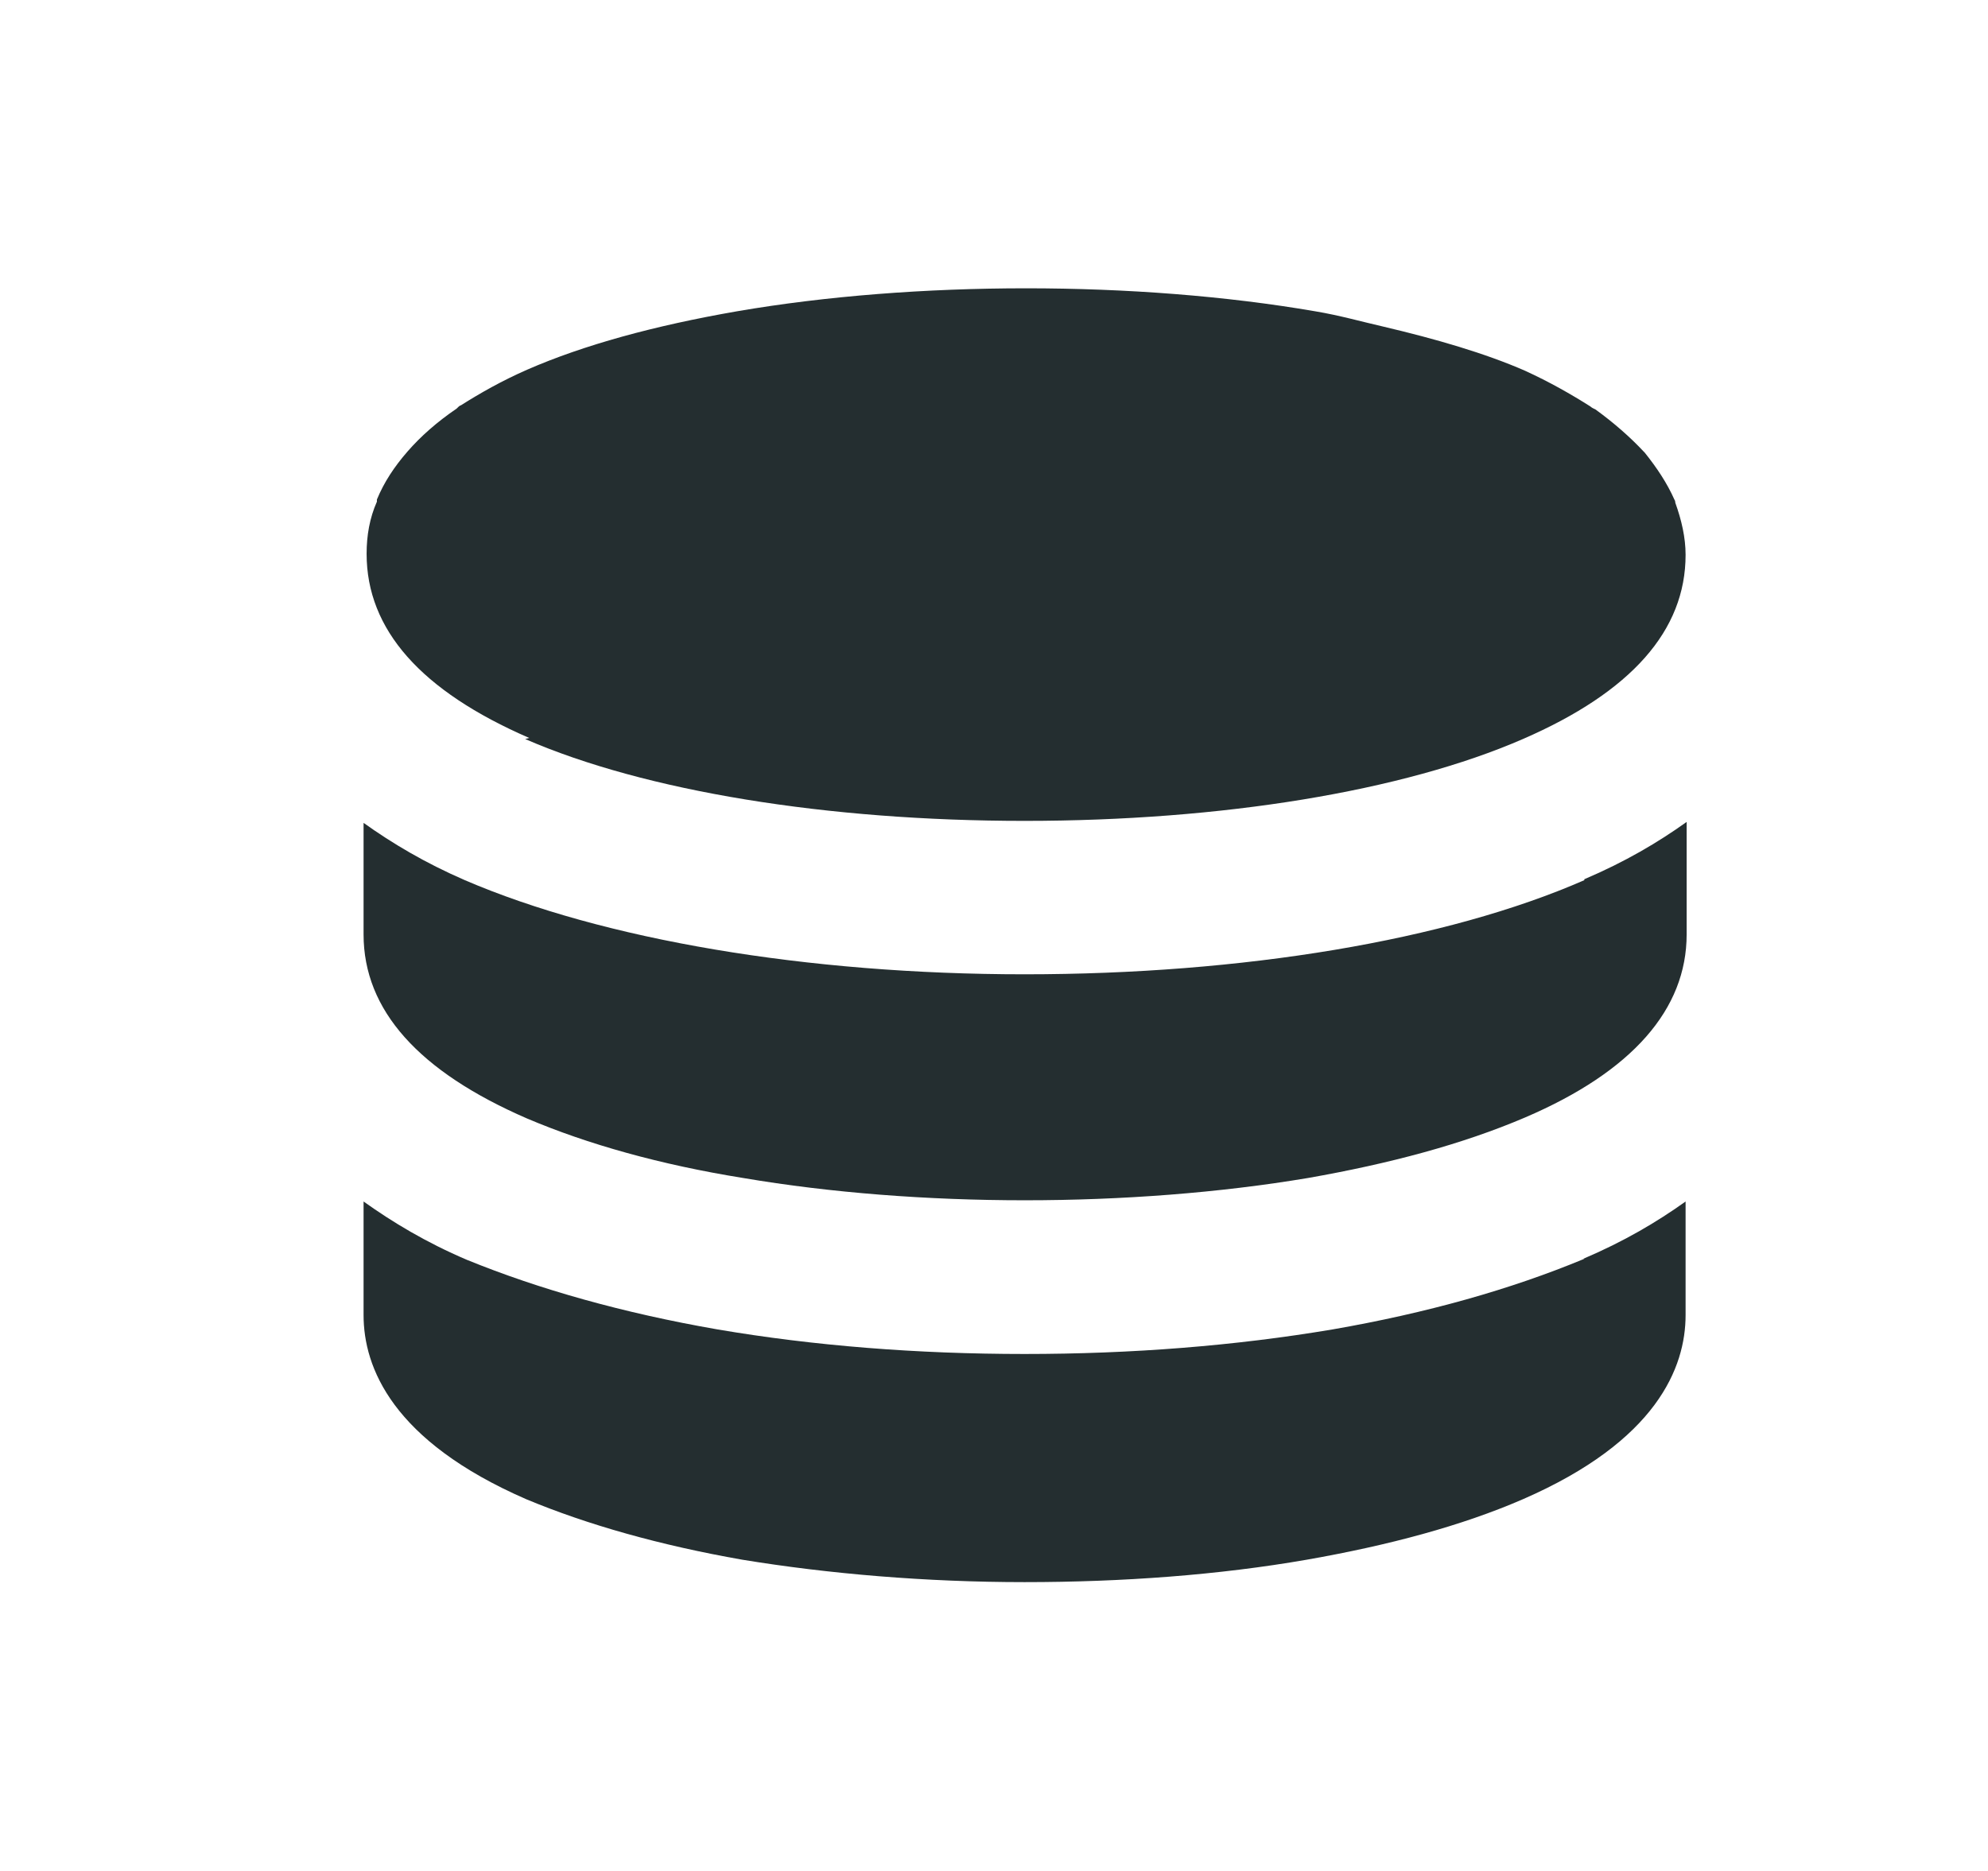 <svg width="17" height="16" viewBox="0 0 17 16" fill="none" xmlns="http://www.w3.org/2000/svg">
<path d="M13.548 7.527C12.366 8.044 10.625 8.332 8.761 8.332C6.898 8.332 5.156 8.035 3.975 7.527C3.634 7.379 3.354 7.212 3.109 7.037V7.991C3.109 8.639 3.581 9.164 4.509 9.566C5.025 9.785 5.646 9.96 6.355 10.074C7.851 10.328 9.671 10.328 11.185 10.074C11.885 9.951 12.506 9.785 13.04 9.557C13.959 9.164 14.423 8.63 14.423 7.991V7.029C14.178 7.204 13.898 7.37 13.548 7.519V7.527Z" fill="#242E30"/>
<path d="M4.491 6.32C5.515 6.766 7.073 7.02 8.761 7.02C10.45 7.02 11.999 6.766 13.023 6.32C13.95 5.917 14.414 5.392 14.414 4.745C14.414 4.596 14.379 4.447 14.326 4.299C14.326 4.299 14.326 4.281 14.318 4.272C14.256 4.132 14.169 4.001 14.064 3.87C14.064 3.87 14.064 3.87 14.055 3.861C13.941 3.739 13.801 3.616 13.644 3.502C13.626 3.494 13.609 3.485 13.6 3.476C13.434 3.371 13.25 3.266 13.04 3.17C12.699 3.021 12.279 2.899 11.833 2.794C11.64 2.75 11.456 2.697 11.246 2.662C9.724 2.4 7.825 2.4 6.303 2.662C5.594 2.785 4.99 2.951 4.509 3.161C4.29 3.257 4.106 3.362 3.94 3.467C3.931 3.467 3.914 3.485 3.905 3.494C3.739 3.607 3.599 3.73 3.485 3.861C3.371 3.992 3.284 4.124 3.223 4.272V4.29C3.161 4.43 3.135 4.579 3.135 4.736C3.135 5.384 3.599 5.909 4.526 6.311L4.491 6.32Z" fill="#242E30"/>
<path d="M13.548 10.765C12.918 11.027 12.2 11.229 11.395 11.369C10.564 11.509 9.68 11.579 8.761 11.579C7.843 11.579 6.959 11.509 6.136 11.369C5.331 11.229 4.614 11.027 3.993 10.774C3.643 10.625 3.354 10.45 3.109 10.275V11.246C3.109 11.693 3.354 12.322 4.5 12.821C5.025 13.04 5.646 13.215 6.346 13.338C7.09 13.46 7.921 13.53 8.761 13.53C9.601 13.53 10.424 13.469 11.176 13.338C11.876 13.215 12.498 13.049 13.023 12.821C14.169 12.322 14.414 11.693 14.414 11.246V10.275C14.169 10.45 13.889 10.616 13.539 10.765H13.548Z" fill="#242E30"/>
</svg>
